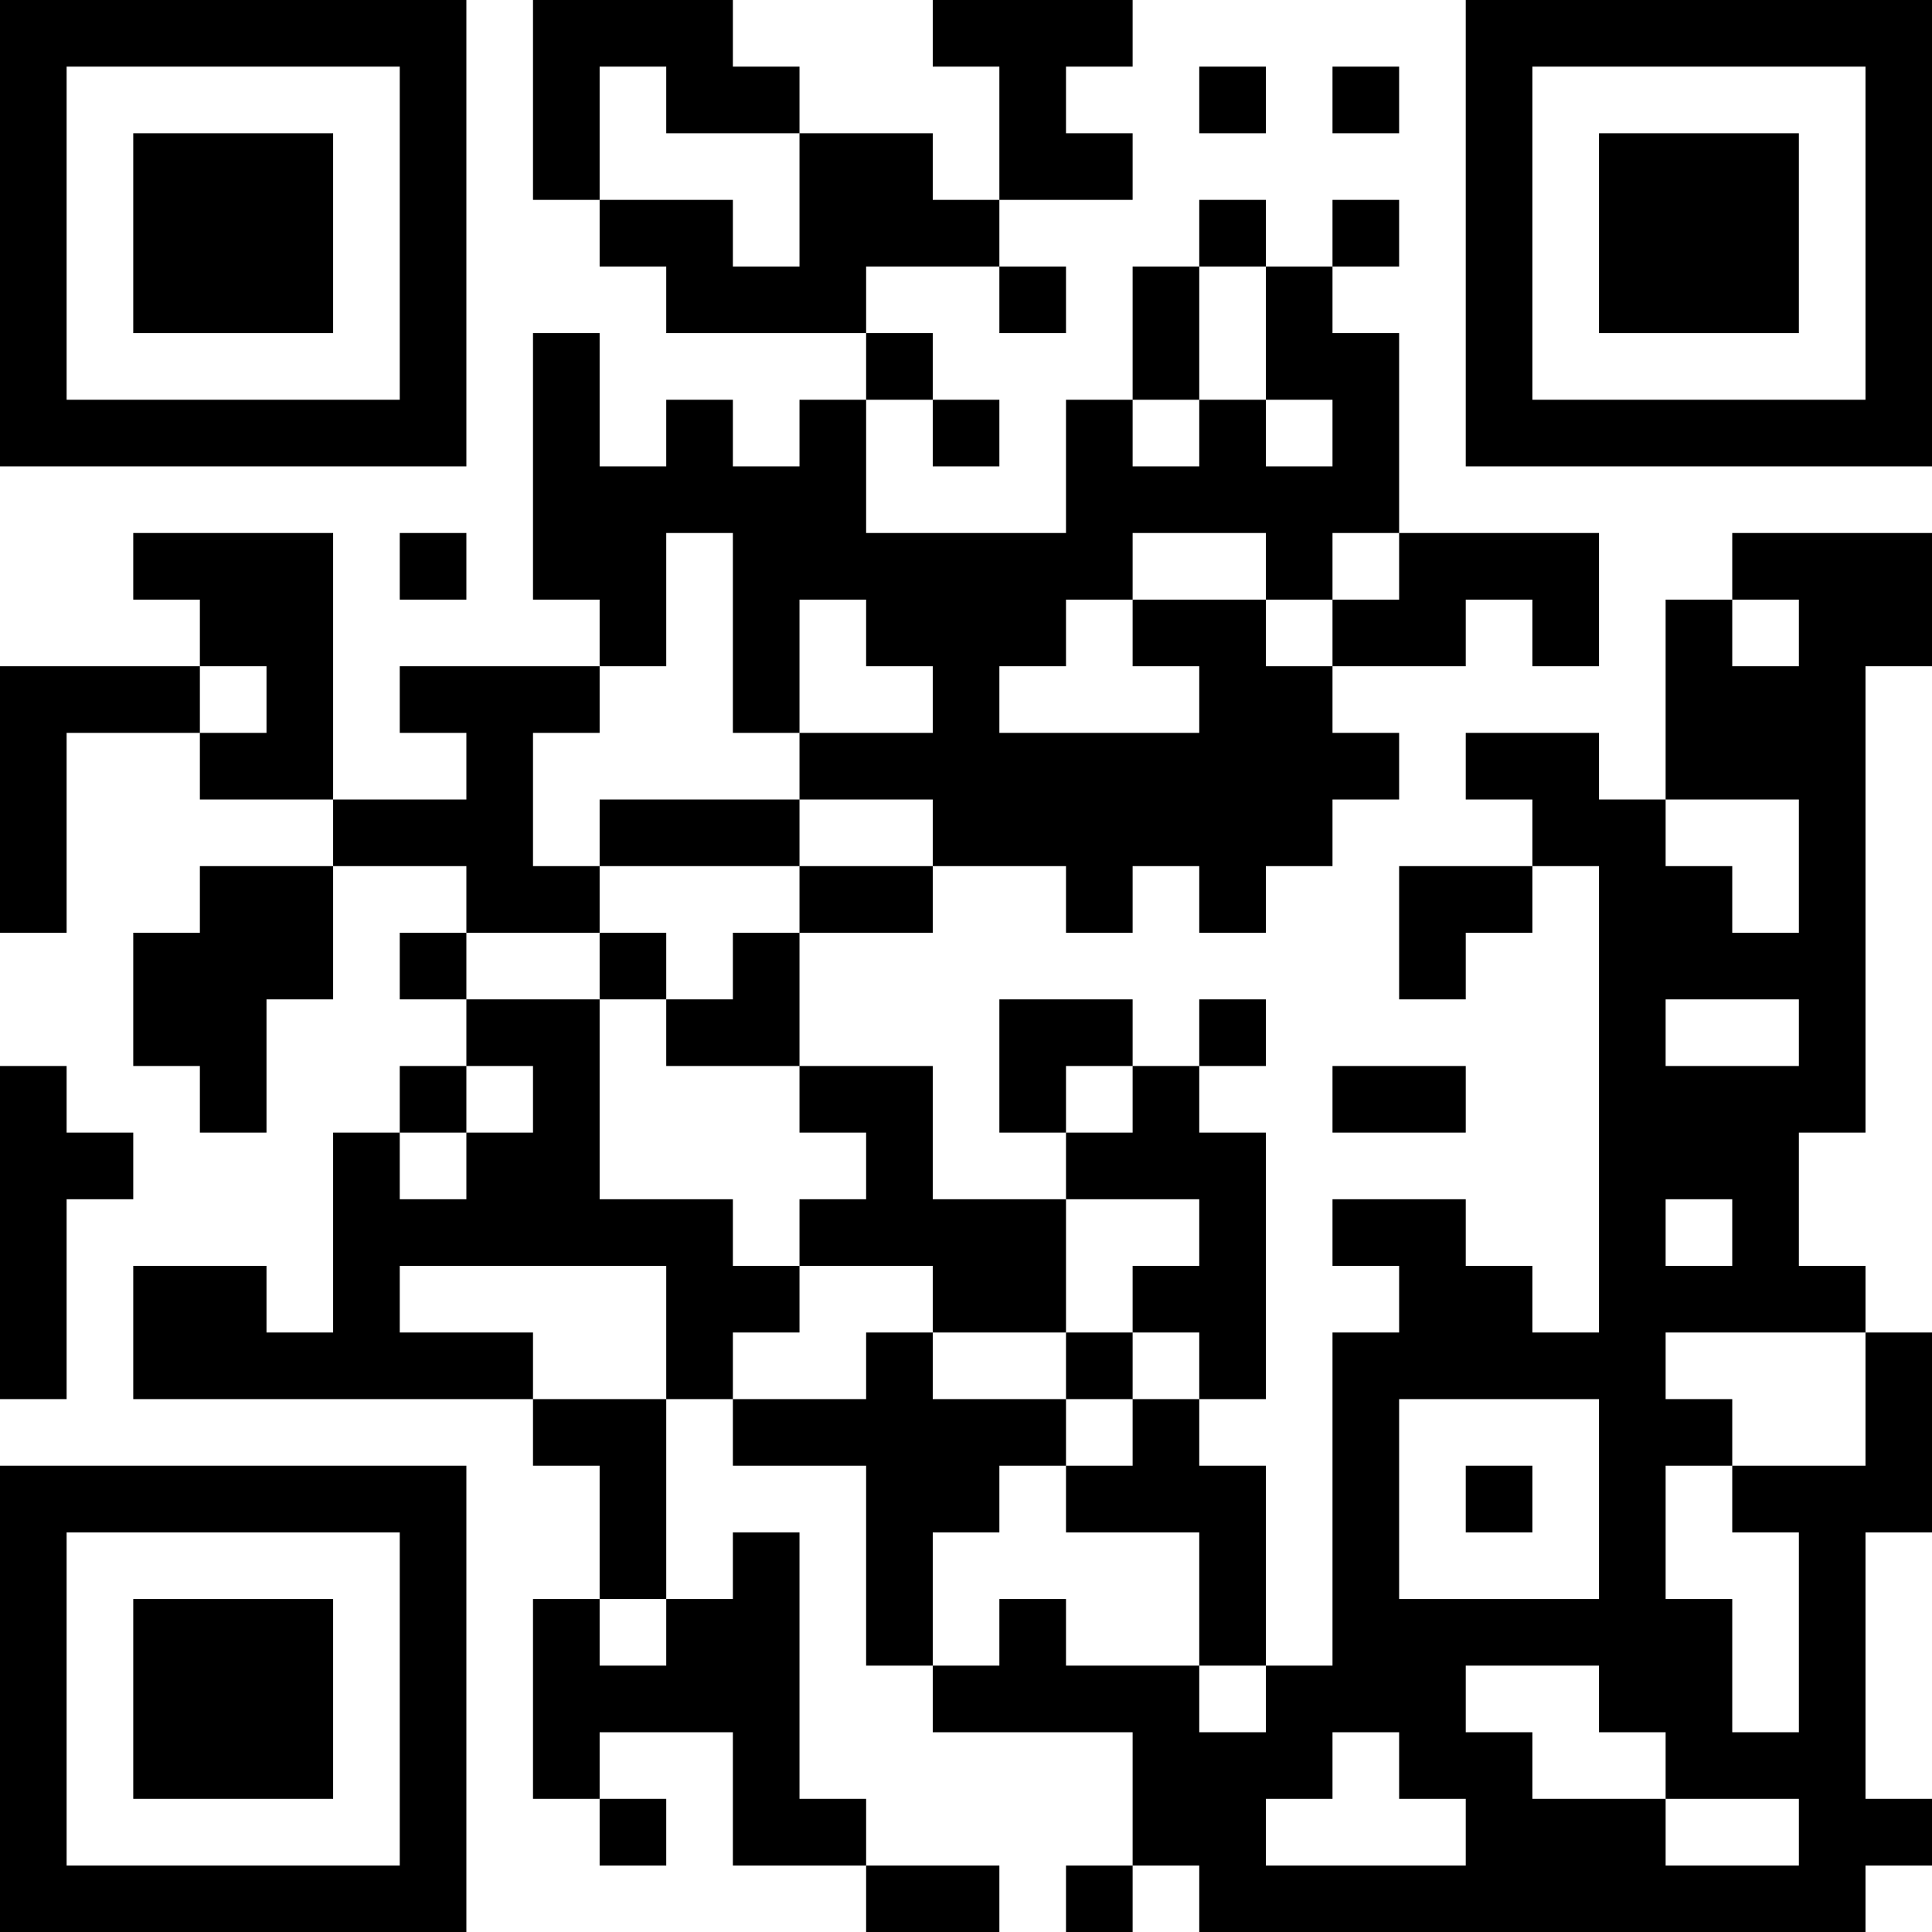 <?xml version="1.0" encoding="UTF-8"?>
<svg xmlns="http://www.w3.org/2000/svg" version="1.1" width="200" height="200" viewBox="0 0 200 200"><rect x="0" y="0" width="200" height="200" fill="#ffffff"/><g transform="scale(6.897)"><g transform="translate(0,0)"><path fill-rule="evenodd" d="M8 0L8 3L9 3L9 4L10 4L10 5L13 5L13 6L12 6L12 7L11 7L11 6L10 6L10 7L9 7L9 5L8 5L8 9L9 9L9 10L6 10L6 11L7 11L7 12L5 12L5 8L2 8L2 9L3 9L3 10L0 10L0 14L1 14L1 11L3 11L3 12L5 12L5 13L3 13L3 14L2 14L2 16L3 16L3 17L4 17L4 15L5 15L5 13L7 13L7 14L6 14L6 15L7 15L7 16L6 16L6 17L5 17L5 20L4 20L4 19L2 19L2 21L8 21L8 22L9 22L9 24L8 24L8 27L9 27L9 28L10 28L10 27L9 27L9 26L11 26L11 28L13 28L13 29L15 29L15 28L13 28L13 27L12 27L12 23L11 23L11 24L10 24L10 21L11 21L11 22L13 22L13 25L14 25L14 26L17 26L17 28L16 28L16 29L17 29L17 28L18 28L18 29L28 29L28 28L29 28L29 27L28 27L28 23L29 23L29 20L28 20L28 19L27 19L27 17L28 17L28 10L29 10L29 8L26 8L26 9L25 9L25 12L24 12L24 11L22 11L22 12L23 12L23 13L21 13L21 15L22 15L22 14L23 14L23 13L24 13L24 20L23 20L23 19L22 19L22 18L20 18L20 19L21 19L21 20L20 20L20 25L19 25L19 22L18 22L18 21L19 21L19 17L18 17L18 16L19 16L19 15L18 15L18 16L17 16L17 15L15 15L15 17L16 17L16 18L14 18L14 16L12 16L12 14L14 14L14 13L16 13L16 14L17 14L17 13L18 13L18 14L19 14L19 13L20 13L20 12L21 12L21 11L20 11L20 10L22 10L22 9L23 9L23 10L24 10L24 8L21 8L21 5L20 5L20 4L21 4L21 3L20 3L20 4L19 4L19 3L18 3L18 4L17 4L17 6L16 6L16 8L13 8L13 6L14 6L14 7L15 7L15 6L14 6L14 5L13 5L13 4L15 4L15 5L16 5L16 4L15 4L15 3L17 3L17 2L16 2L16 1L17 1L17 0L14 0L14 1L15 1L15 3L14 3L14 2L12 2L12 1L11 1L11 0ZM9 1L9 3L11 3L11 4L12 4L12 2L10 2L10 1ZM18 1L18 2L19 2L19 1ZM20 1L20 2L21 2L21 1ZM18 4L18 6L17 6L17 7L18 7L18 6L19 6L19 7L20 7L20 6L19 6L19 4ZM6 8L6 9L7 9L7 8ZM10 8L10 10L9 10L9 11L8 11L8 13L9 13L9 14L7 14L7 15L9 15L9 18L11 18L11 19L12 19L12 20L11 20L11 21L13 21L13 20L14 20L14 21L16 21L16 22L15 22L15 23L14 23L14 25L15 25L15 24L16 24L16 25L18 25L18 26L19 26L19 25L18 25L18 23L16 23L16 22L17 22L17 21L18 21L18 20L17 20L17 19L18 19L18 18L16 18L16 20L14 20L14 19L12 19L12 18L13 18L13 17L12 17L12 16L10 16L10 15L11 15L11 14L12 14L12 13L14 13L14 12L12 12L12 11L14 11L14 10L13 10L13 9L12 9L12 11L11 11L11 8ZM17 8L17 9L16 9L16 10L15 10L15 11L18 11L18 10L17 10L17 9L19 9L19 10L20 10L20 9L21 9L21 8L20 8L20 9L19 9L19 8ZM26 9L26 10L27 10L27 9ZM3 10L3 11L4 11L4 10ZM9 12L9 13L12 13L12 12ZM25 12L25 13L26 13L26 14L27 14L27 12ZM9 14L9 15L10 15L10 14ZM25 15L25 16L27 16L27 15ZM0 16L0 21L1 21L1 18L2 18L2 17L1 17L1 16ZM7 16L7 17L6 17L6 18L7 18L7 17L8 17L8 16ZM16 16L16 17L17 17L17 16ZM20 16L20 17L22 17L22 16ZM25 18L25 19L26 19L26 18ZM6 19L6 20L8 20L8 21L10 21L10 19ZM16 20L16 21L17 21L17 20ZM25 20L25 21L26 21L26 22L25 22L25 24L26 24L26 26L27 26L27 23L26 23L26 22L28 22L28 20ZM21 21L21 24L24 24L24 21ZM22 22L22 23L23 23L23 22ZM9 24L9 25L10 25L10 24ZM22 25L22 26L23 26L23 27L25 27L25 28L27 28L27 27L25 27L25 26L24 26L24 25ZM20 26L20 27L19 27L19 28L22 28L22 27L21 27L21 26ZM0 0L0 7L7 7L7 0ZM1 1L1 6L6 6L6 1ZM2 2L2 5L5 5L5 2ZM22 0L22 7L29 7L29 0ZM23 1L23 6L28 6L28 1ZM24 2L24 5L27 5L27 2ZM0 22L0 29L7 29L7 22ZM1 23L1 28L6 28L6 23ZM2 24L2 27L5 27L5 24Z" fill="#000000"/></g></g></svg>
